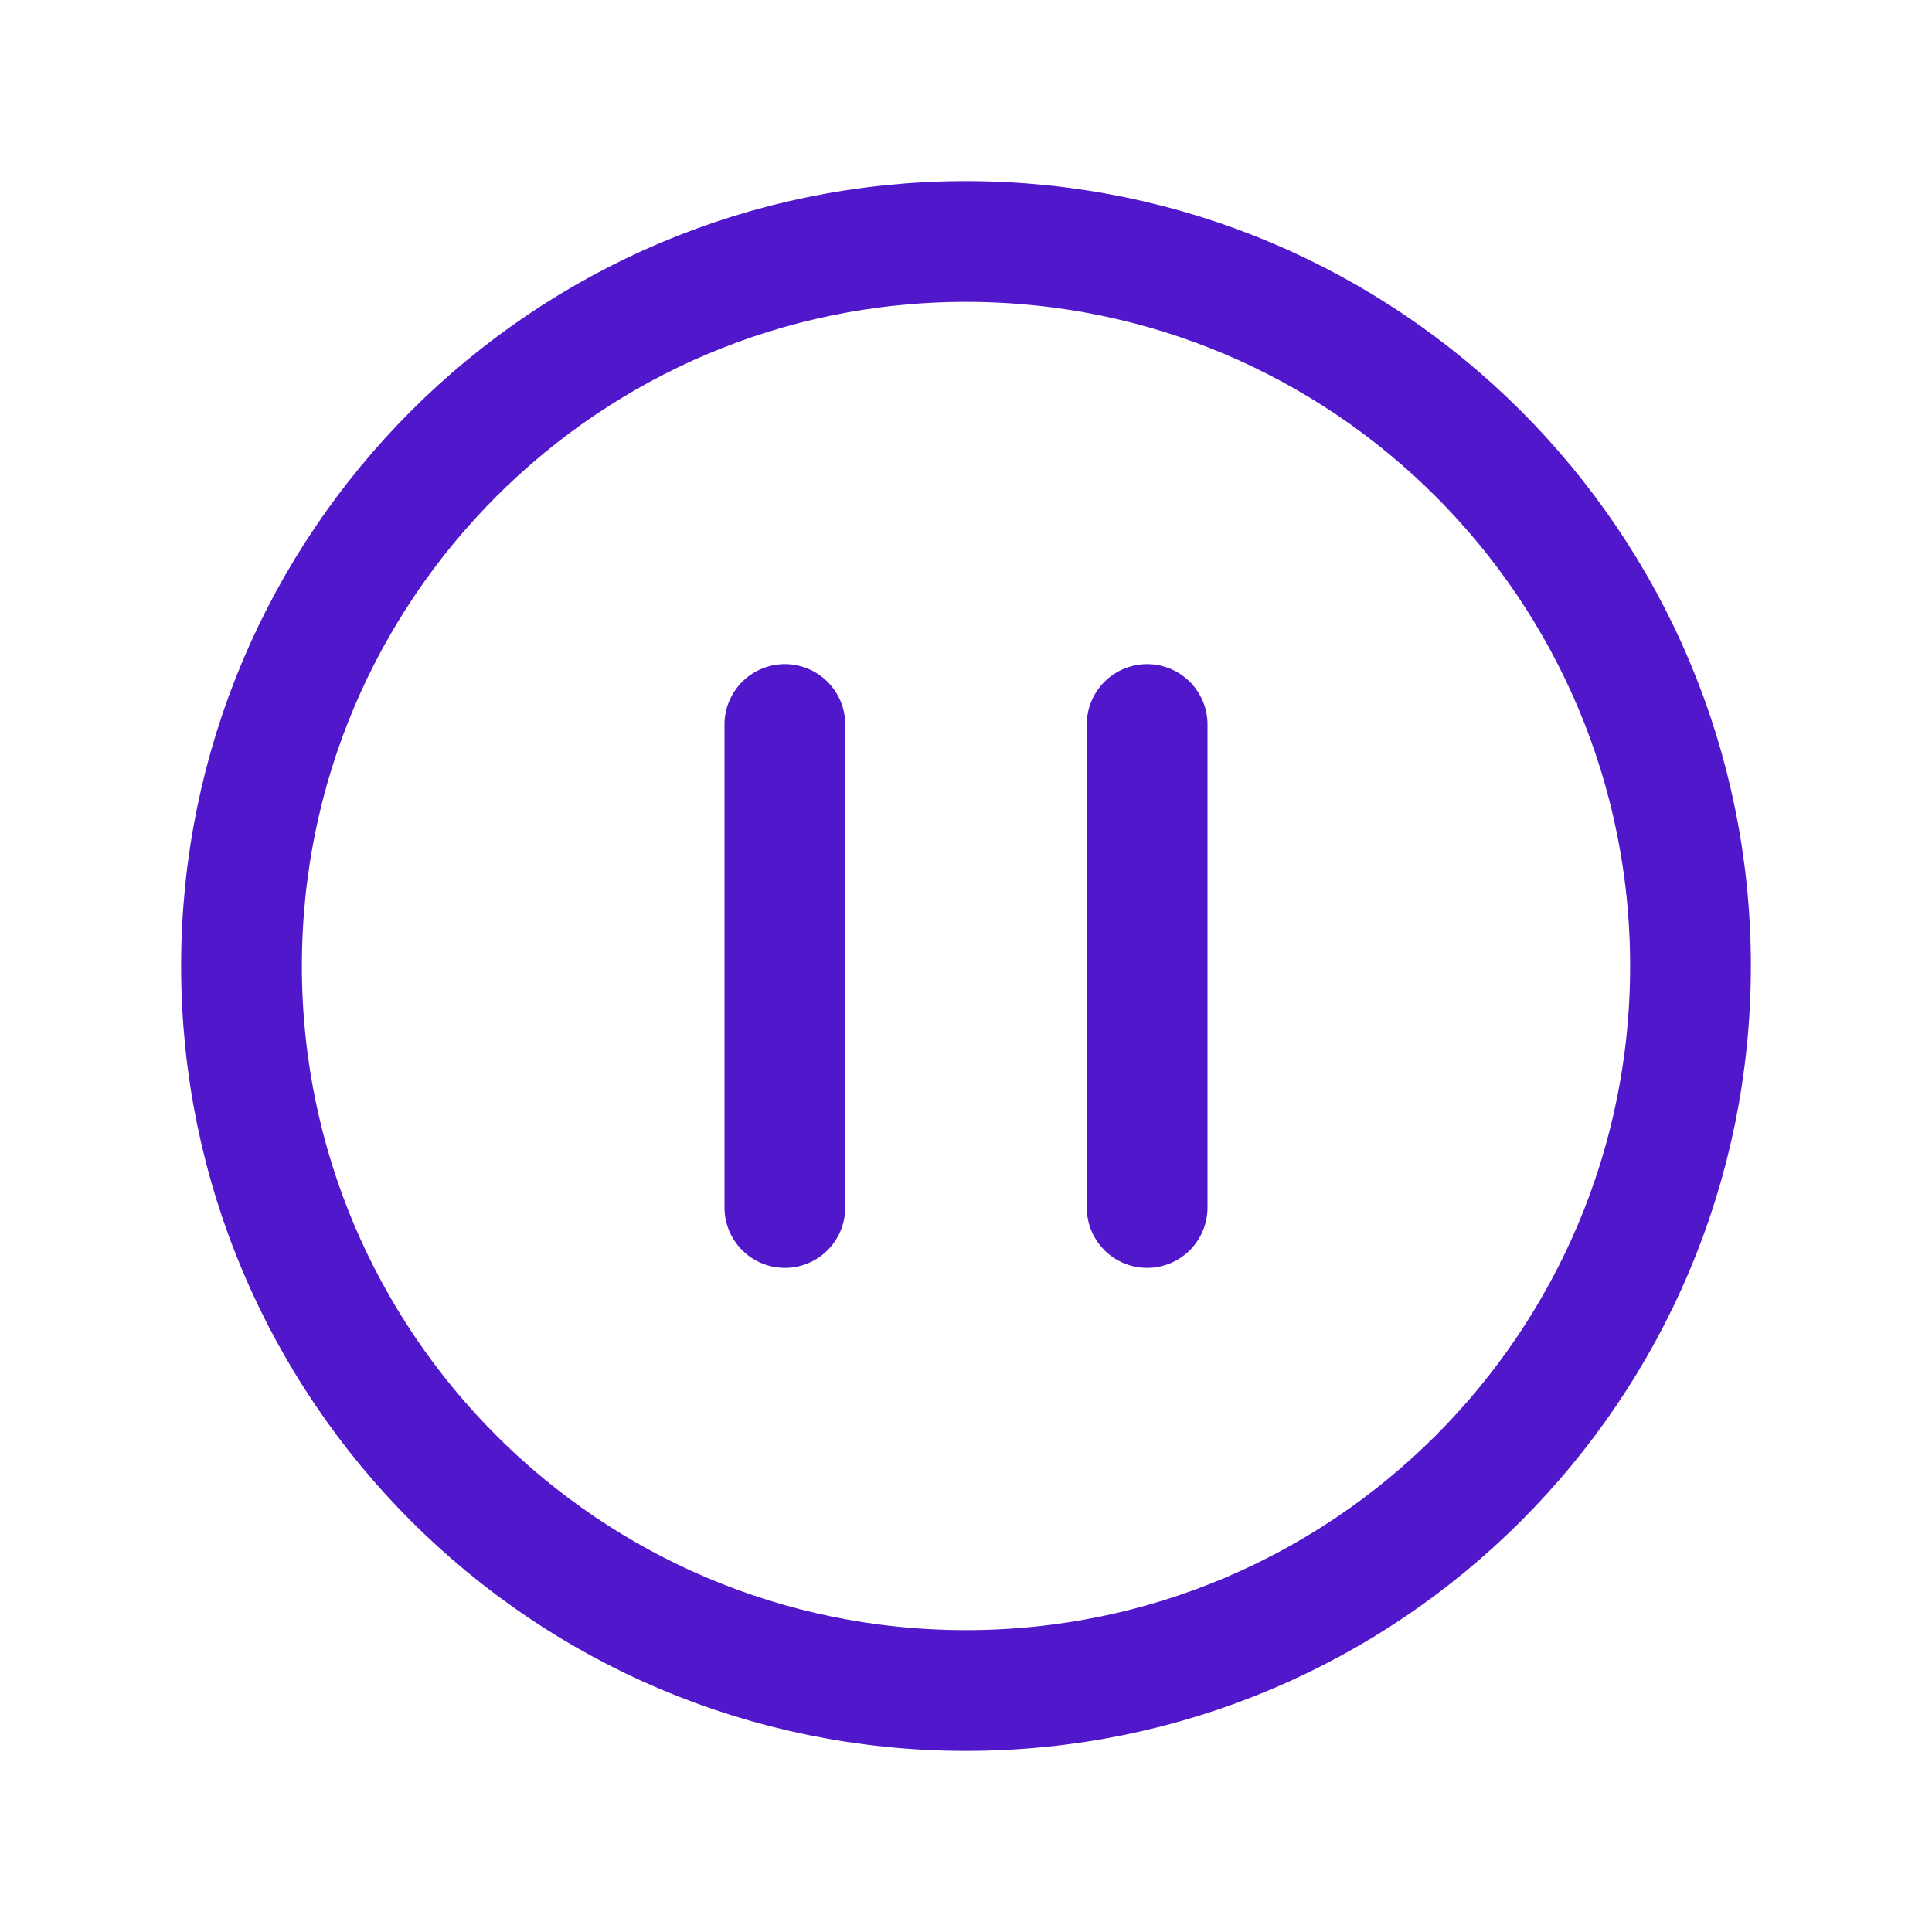 <svg width="24" height="24" viewBox="0 0 24 24" fill="none" xmlns="http://www.w3.org/2000/svg">
<path d="M12 21C16.971 21 21 16.971 21 12C21 7.029 16.971 3 12 3C7.029 3 3 7.029 3 12C3 16.971 7.029 21 12 21Z" stroke="#5018CA" stroke-width="1.5" stroke-linecap="round" stroke-linejoin="round"/>
<path d="M9.75 9V15" stroke="#5018CA" stroke-width="1.5" stroke-linecap="round" stroke-linejoin="round"/>
<path d="M14.25 9V15" stroke="#5018CA" stroke-width="1.5" stroke-linecap="round" stroke-linejoin="round"/>
</svg>
